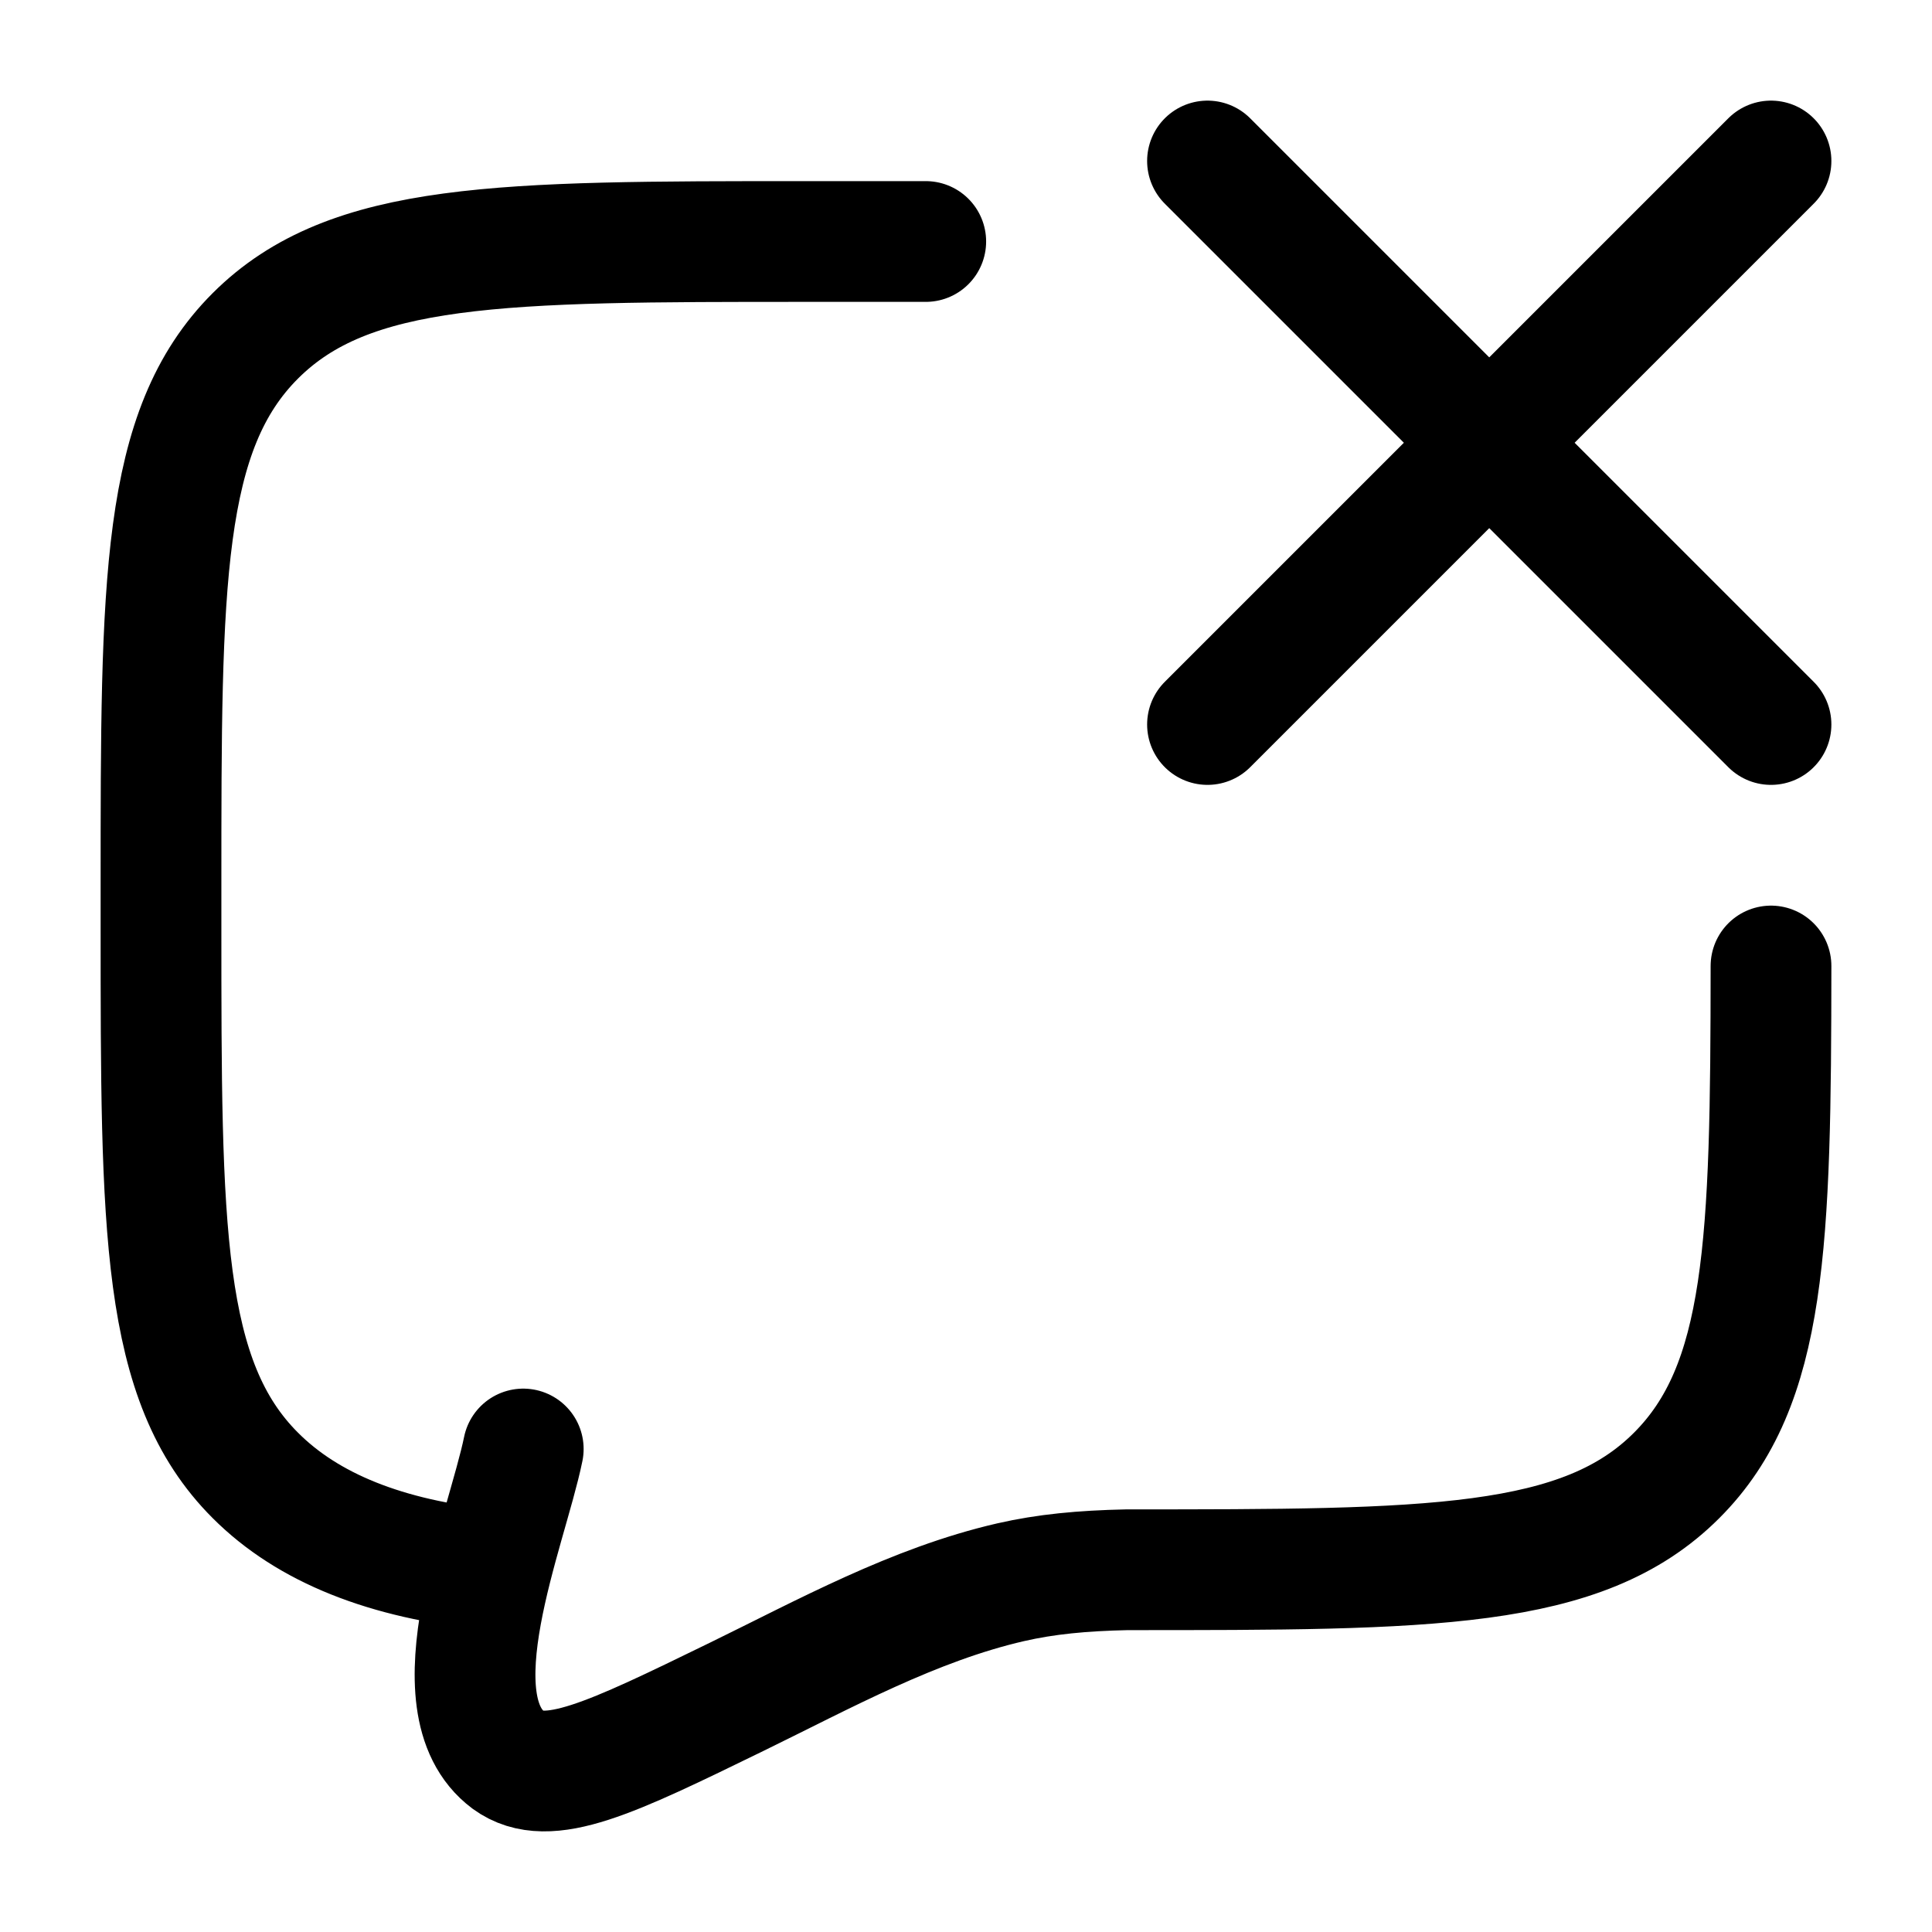 <svg xmlns="http://www.w3.org/2000/svg" xmlns:xlink="http://www.w3.org/1999/xlink" width="24" height="24" viewBox="0 0 24 24"><path fill="none" stroke="currentColor" stroke-linecap="round" stroke-linejoin="round" stroke-width="1.5" d="m15 2l3.5 3.5m0 0L22 9m-3.5-3.5L22 2m-3.5 3.5L15 9M6.099 19.5q-1.949-.192-2.927-1.172C2 17.157 2 15.271 2 11.5V11c0-3.771 0-5.657 1.172-6.828S6.229 3 10 3h1.5m-5 15c-.205 1.002-1.122 3.166-.184 3.865c.49.357 1.271-.024 2.834-.786c1.096-.535 2.206-1.148 3.405-1.424c.438-.1.885-.143 1.445-.155c3.771 0 5.657 0 6.828-1.172C21.947 17.21 21.998 15.44 22 12" color="currentColor"/></svg>